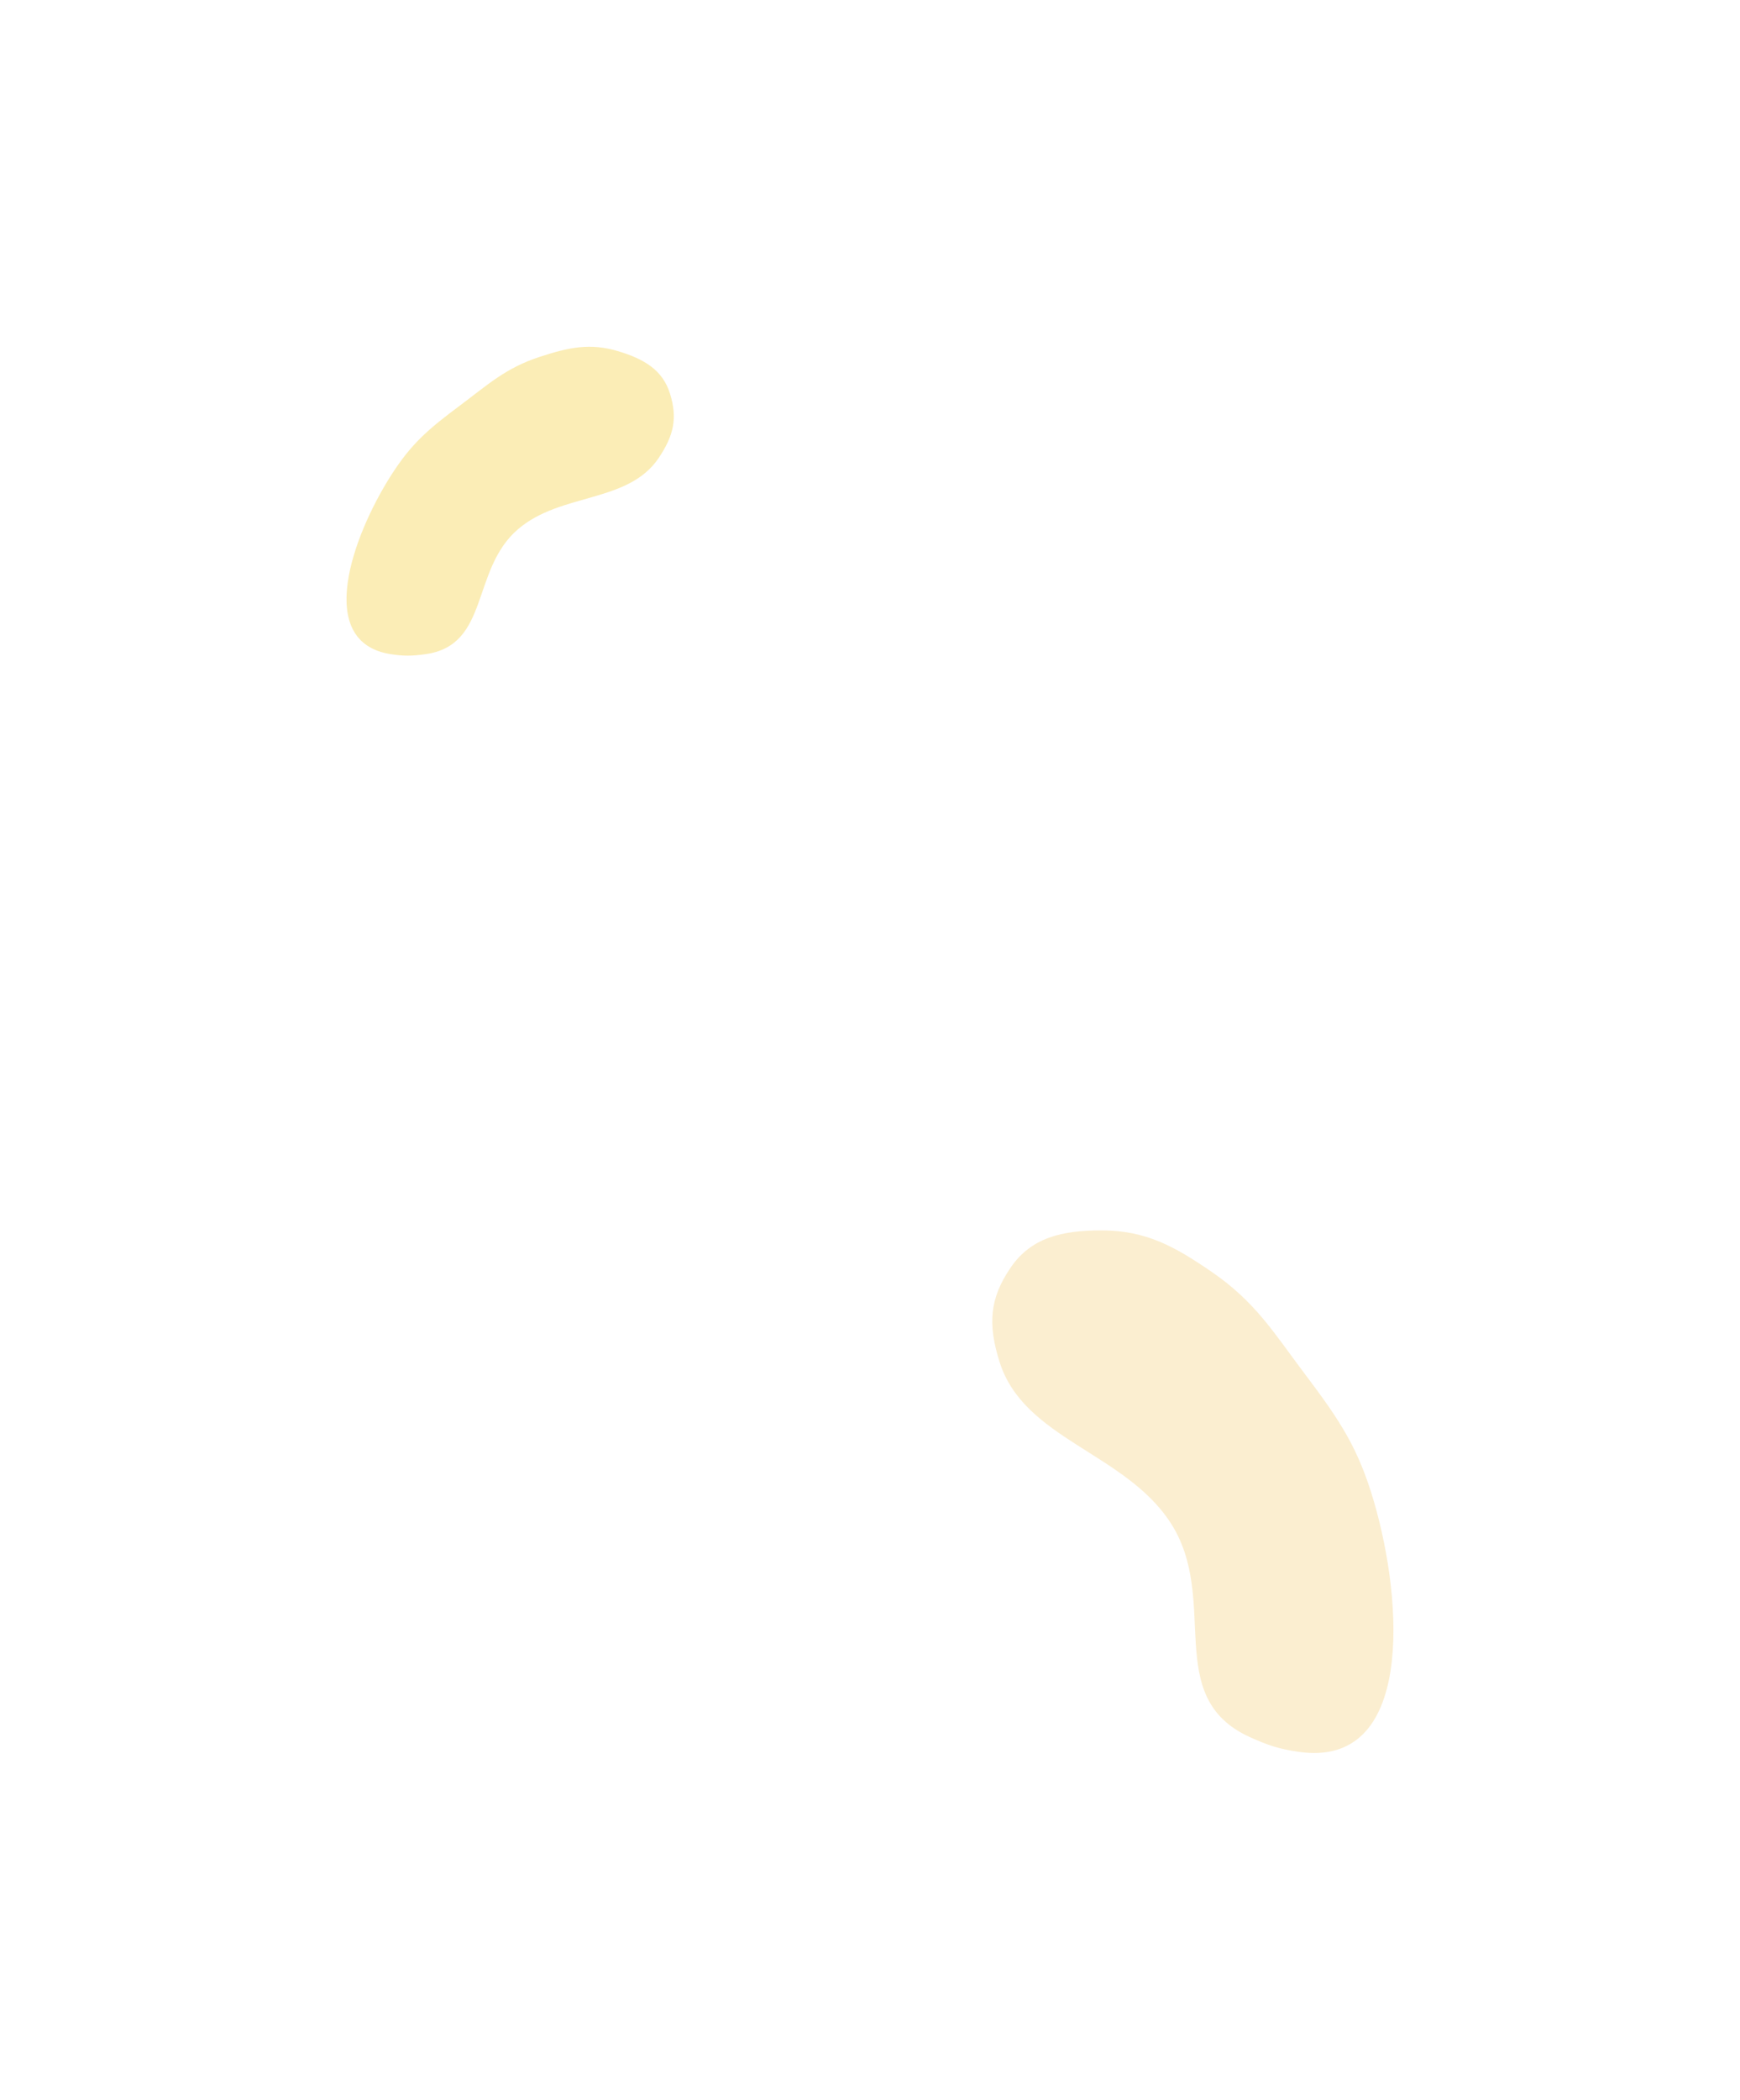 <svg width="3264" height="3936" viewBox="0 0 3264 3936" fill="none" xmlns="http://www.w3.org/2000/svg">
<g filter="url(#filter0_f_2_149)">
<path d="M971.726 991.971C883.031 1067.99 919.333 1209.68 797.816 1226.3C772.965 1229.7 758.217 1230.1 733.438 1226.3C589.053 1204.17 660.996 1005 733.438 891.291C771.477 831.581 803.311 804.546 862.346 760.503C915.365 720.948 948.571 689.557 1013.53 668.543C1066.59 651.374 1106.68 642.261 1160.13 658.461C1208.56 673.141 1242.83 693.511 1256.7 737.479C1271.4 784.12 1263.64 816.598 1235.8 858.185C1178.5 943.759 1052.28 922.932 971.726 991.971Z" fill="#F6D249" fill-opacity="0.4"/>
</g>
<g filter="url(#filter1_f_2_149)">
<path d="M2195.38 2853.79C2289.83 2998.18 2178.47 3180.87 2344.7 3256.22C2378.7 3271.63 2399.56 3278.51 2436.48 3283.82C2651.62 3314.74 2632.86 3005.22 2577.43 2815.06C2548.33 2715.2 2514.32 2663.73 2448.7 2576.79C2389.76 2498.72 2355.63 2440.56 2271.88 2383.31C2203.45 2336.54 2150.14 2306.61 2067.13 2306.36C1991.9 2306.14 1934.48 2319.96 1896.22 2375.54C1855.63 2434.5 1853.03 2483.27 1875.23 2553.39C1920.9 2697.69 2109.6 2722.66 2195.38 2853.79Z" fill="#F5D58A" fill-opacity="0.4"/>
</g>
<defs>
<filter id="filter0_f_2_149" x="0" y="0" width="1914" height="1879" filterUnits="userSpaceOnUse" color-interpolation-filters="sRGB">
<feFlood flood-opacity="0" result="BackgroundImageFix"/>
<feBlend mode="normal" in="SourceGraphic" in2="BackgroundImageFix" result="shape"/>
<feGaussianBlur stdDeviation="325" result="effect1_foregroundBlur_2_149"/>
</filter>
<filter id="filter1_f_2_149" x="1211.34" y="1656.36" width="2052.58" height="2279.61" filterUnits="userSpaceOnUse" color-interpolation-filters="sRGB">
<feFlood flood-opacity="0" result="BackgroundImageFix"/>
<feBlend mode="normal" in="SourceGraphic" in2="BackgroundImageFix" result="shape"/>
<feGaussianBlur stdDeviation="325" result="effect1_foregroundBlur_2_149"/>
</filter>
</defs>
</svg>
